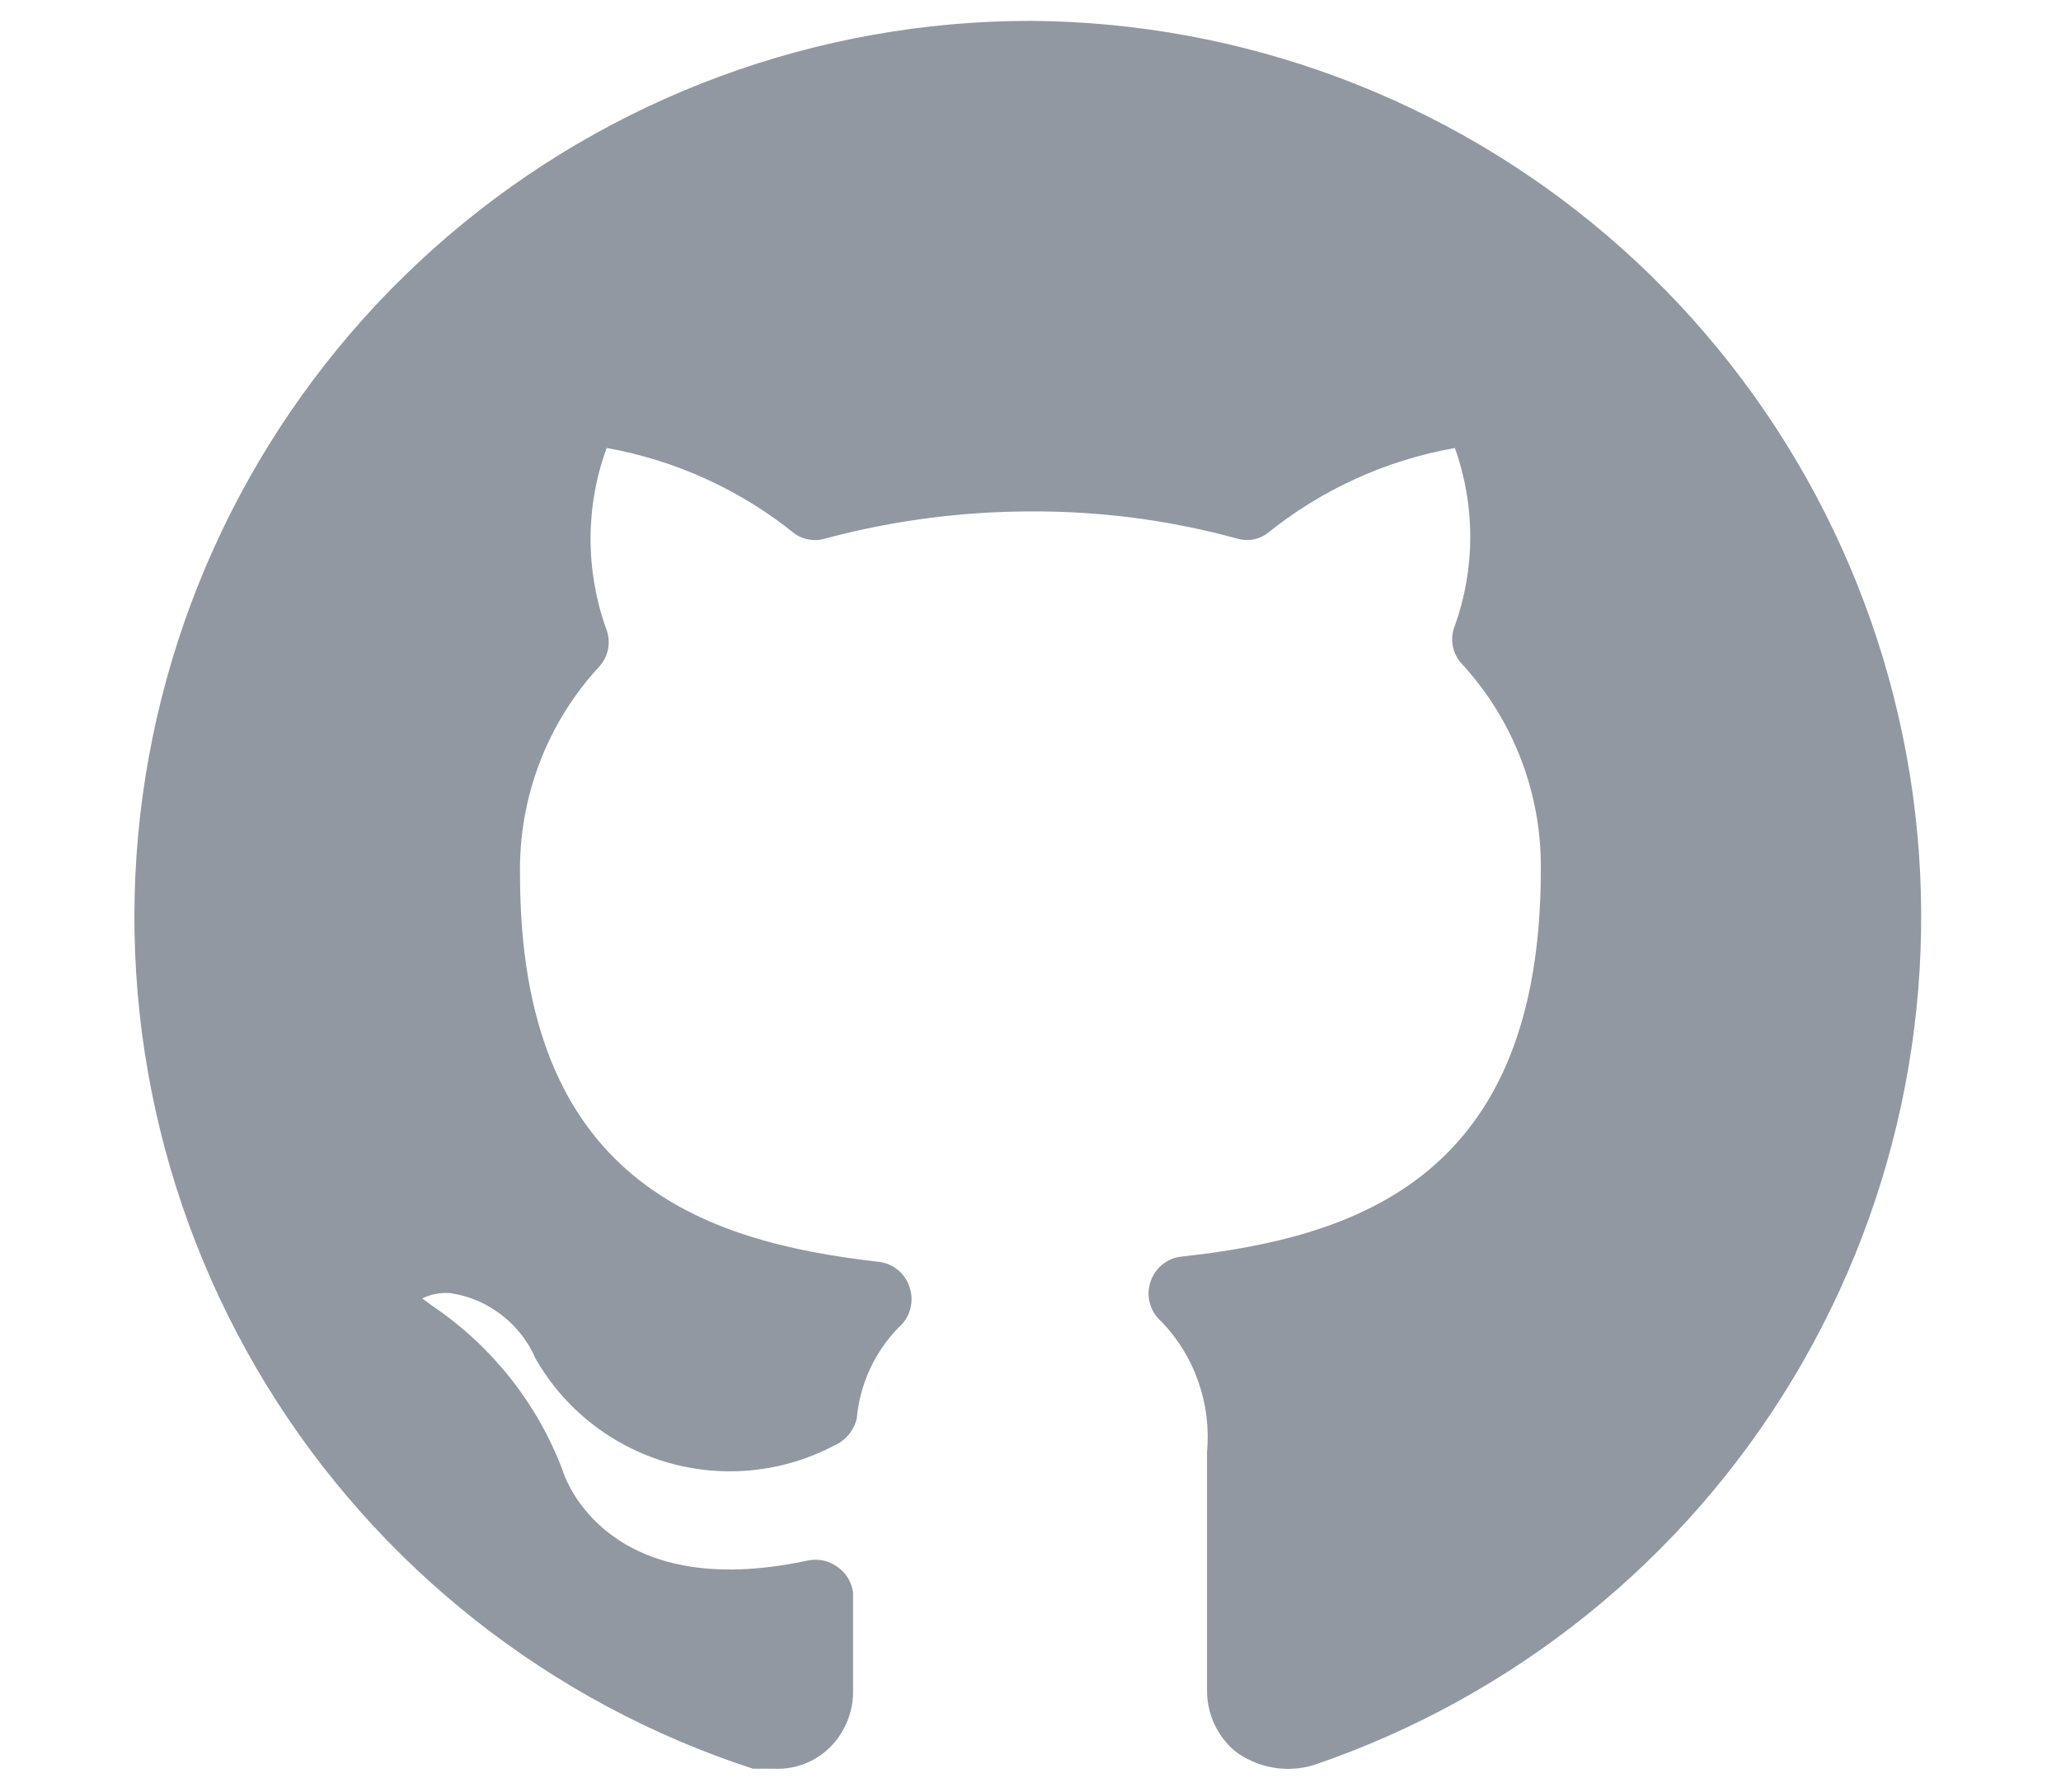 <svg width="23" height="20" viewBox="0 0 23 20" fill="none" xmlns="http://www.w3.org/2000/svg">
<path d="M11.503 0.233C9.122 0.232 6.819 1.081 5.009 2.626C3.198 4.172 1.998 6.313 1.624 8.664C1.25 11.015 1.728 13.422 2.97 15.453C4.213 17.483 6.139 19.004 8.403 19.741H8.636C8.849 19.752 9.058 19.68 9.22 19.541C9.317 19.457 9.394 19.352 9.446 19.233C9.498 19.115 9.523 18.987 9.52 18.858V18.683V17.775C9.513 17.721 9.495 17.669 9.468 17.621C9.441 17.574 9.405 17.533 9.361 17.5C9.314 17.462 9.259 17.435 9.2 17.42C9.141 17.406 9.079 17.405 9.02 17.416C6.778 17.9 6.303 16.5 6.278 16.408C5.996 15.666 5.493 15.029 4.836 14.583L4.711 14.492C4.81 14.444 4.919 14.424 5.028 14.433C5.236 14.464 5.432 14.548 5.598 14.677C5.764 14.805 5.895 14.973 5.978 15.166C6.3 15.728 6.828 16.142 7.45 16.323C8.071 16.503 8.739 16.435 9.311 16.133C9.373 16.106 9.428 16.064 9.471 16.012C9.515 15.96 9.545 15.899 9.561 15.833C9.595 15.451 9.76 15.091 10.028 14.816C10.09 14.763 10.135 14.693 10.157 14.614C10.179 14.536 10.178 14.453 10.153 14.375C10.13 14.297 10.085 14.228 10.023 14.176C9.96 14.124 9.884 14.091 9.803 14.083C7.828 13.858 5.803 13.166 5.803 9.758C5.789 8.901 6.105 8.071 6.686 7.441C6.739 7.384 6.774 7.313 6.787 7.236C6.8 7.159 6.791 7.08 6.761 7.008C6.531 6.358 6.533 5.648 6.77 5C7.539 5.137 8.262 5.467 8.87 5.958C8.92 5.993 8.978 6.015 9.039 6.024C9.1 6.033 9.161 6.027 9.22 6.008C9.965 5.809 10.732 5.709 11.503 5.708C12.277 5.704 13.048 5.805 13.795 6.008C13.852 6.027 13.912 6.032 13.971 6.024C14.031 6.015 14.087 5.993 14.136 5.958C14.744 5.466 15.466 5.136 16.236 5C16.465 5.641 16.465 6.342 16.236 6.983C16.206 7.056 16.198 7.135 16.213 7.212C16.228 7.289 16.265 7.36 16.32 7.416C16.892 8.041 17.205 8.861 17.195 9.708C17.195 13.125 15.17 13.808 13.186 14.025C13.106 14.033 13.029 14.065 12.967 14.117C12.905 14.169 12.859 14.239 12.836 14.316C12.812 14.393 12.811 14.475 12.834 14.552C12.856 14.629 12.9 14.698 12.961 14.75C13.146 14.942 13.287 15.172 13.374 15.424C13.462 15.675 13.494 15.943 13.47 16.208V18.858C13.468 18.988 13.495 19.116 13.548 19.234C13.601 19.352 13.68 19.457 13.778 19.541C13.902 19.636 14.047 19.7 14.2 19.727C14.354 19.755 14.512 19.745 14.661 19.7C16.899 18.938 18.795 17.409 20.012 15.383C21.229 13.357 21.689 10.965 21.311 8.631C20.932 6.298 19.739 4.175 17.944 2.637C16.149 1.1 13.867 0.248 11.503 0.233Z" fill="#9198A1"/>
</svg>

